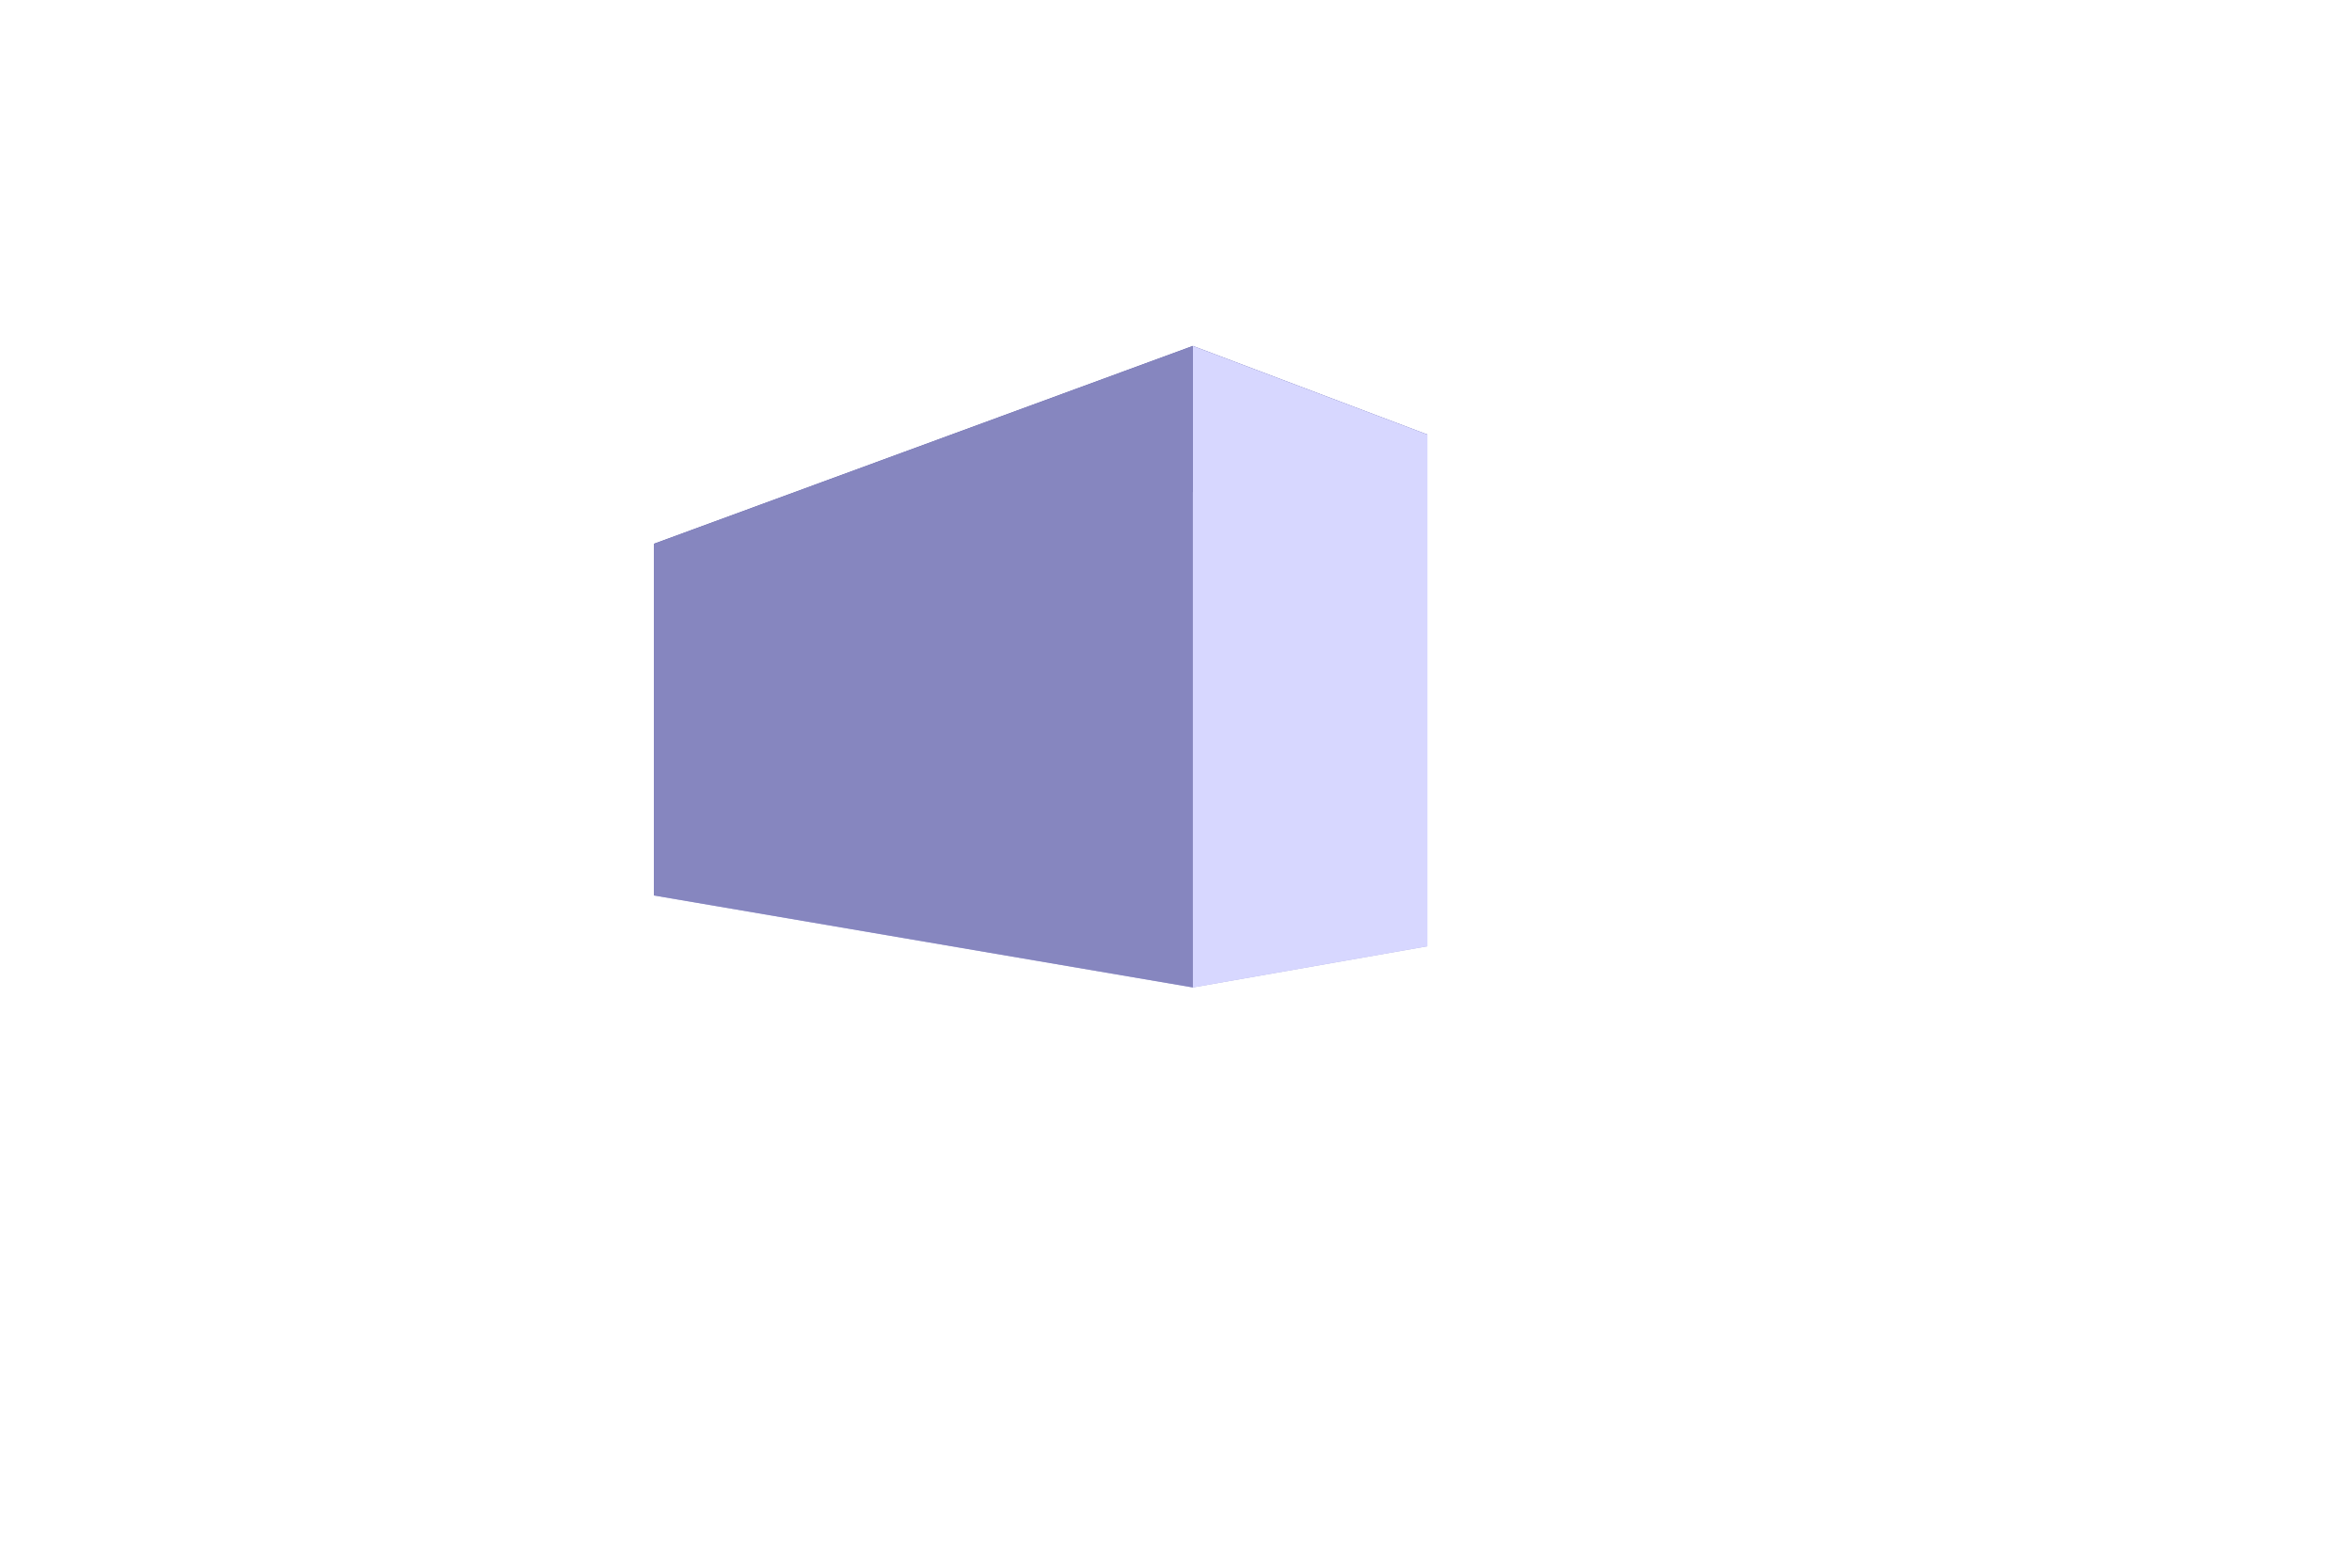 <?xml version="1.0" encoding="UTF-8" standalone="no"?>
<!-- Created with Inkscape (http://www.inkscape.org/) -->

<svg
   width="3in"
   height="2in"
   viewBox="0 0 76.2 50.8"
   version="1.1"
   id="svg8"
   inkscape:version="1.3 (0e150ed6c4, 2023-07-21)"
   sodipodi:docname="graph12.svg"
   xmlns:inkscape="http://www.inkscape.org/namespaces/inkscape"
   xmlns:sodipodi="http://sodipodi.sourceforge.net/DTD/sodipodi-0.dtd"
   xmlns="http://www.w3.org/2000/svg"
   xmlns:svg="http://www.w3.org/2000/svg"
   xmlns:rdf="http://www.w3.org/1999/02/22-rdf-syntax-ns#"
   xmlns:cc="http://creativecommons.org/ns#"
   xmlns:dc="http://purl.org/dc/elements/1.1/">
  <defs
     id="defs2">
    <inkscape:perspective
       sodipodi:type="inkscape:persp3d"
       inkscape:vp_x="0 : 25.4 : 1"
       inkscape:vp_y="0 : 1000 : 0"
       inkscape:vp_z="76.2 : 25.4 : 1"
       inkscape:persp3d-origin="38.1 : 16.933333 : 1"
       id="perspective1" />
  </defs>
  <sodipodi:namedview
     id="base"
     pagecolor="#ffffff"
     bordercolor="#666666"
     borderopacity="1.0"
     inkscape:pageopacity="0.0"
     inkscape:pageshadow="2"
     inkscape:zoom="0.99437388"
     inkscape:cx="54.808358"
     inkscape:cy="191.57784"
     inkscape:document-units="mm"
     inkscape:current-layer="layer1"
     showgrid="false"
     showborder="true"
     width="200mm"
     showguides="true"
     inkscape:guide-bbox="true"
     inkscape:window-width="1890"
     inkscape:window-height="1022"
     inkscape:window-x="12"
     inkscape:window-y="40"
     inkscape:window-maximized="1"
     inkscape:showpageshadow="2"
     inkscape:pagecheckerboard="0"
     inkscape:deskcolor="#d1d1d1">
    <inkscape:grid
       type="xygrid"
       id="grid815"
       units="mm"
       spacingx="10"
       spacingy="10"
       empspacing="4"
       dotted="false"
       originx="0"
       originy="0"
       visible="false" />
  </sodipodi:namedview>
  <g
     inkscape:label="Layer 1"
     inkscape:groupmode="layer"
     id="layer1"
     transform="translate(0,-177)">
    <g
       sodipodi:type="inkscape:box3d"
       id="g1"
       style="fill:#ffffff;stroke-width:1;paint-order:markers fill stroke"
       inkscape:perspectiveID="#perspective1"
       inkscape:corner0="0.44398483 : 0.01248605 : 0 : 0.55601517"
       inkscape:corner7="-0.014147928 : 0.0019620117 : 0.25 : 1">
      <path
         sodipodi:type="inkscape:box3dside"
         id="path6"
         style="fill:#e9e9ff;fill-rule:evenodd;stroke:none;stroke-linejoin:round"
         inkscape:box3dsidetype="11"
         d="m 27.898,195.571 18.345,-4.491 v 16.583 l -18.345,-2.088 z"
         points="46.243,191.08 46.243,207.663 27.898,205.575 27.898,195.571 " />
      <path
         sodipodi:type="inkscape:box3dside"
         id="path1"
         style="fill:#353564;fill-rule:evenodd;stroke:none;stroke-linejoin:round"
         inkscape:box3dsidetype="6"
         d="m 21.184,194.622 v 11.395 l 6.714,-0.441 v -10.004 z"
         points="21.184,206.017 27.898,205.575 27.898,195.571 21.184,194.622 " />
      <path
         sodipodi:type="inkscape:box3dside"
         id="path5"
         style="fill:#afafde;fill-rule:evenodd;stroke:none;stroke-linejoin:round"
         inkscape:box3dsidetype="13"
         d="m 21.184,206.017 17.463,2.981 7.597,-1.335 -18.345,-2.088 z"
         points="38.647,208.998 46.243,207.663 27.898,205.575 21.184,206.017 " />
      <path
         sodipodi:type="inkscape:box3dside"
         id="path2"
         style="fill:#4d4d9f;fill-rule:evenodd;stroke:none;stroke-linejoin:round"
         inkscape:box3dsidetype="5"
         d="m 21.184,194.622 17.463,-6.412 7.597,2.871 -18.345,4.491 z"
         points="38.647,188.21 46.243,191.08 27.898,195.571 21.184,194.622 " />
      <path
         sodipodi:type="inkscape:box3dside"
         id="path4"
         style="fill:#d7d7ff;fill-rule:evenodd;stroke:none;stroke-linejoin:round"
         inkscape:box3dsidetype="14"
         d="M 38.647,188.21 V 208.998 l 7.597,-1.335 v -16.583 z"
         points="38.647,208.998 46.243,207.663 46.243,191.08 38.647,188.21 " />
      <path
         sodipodi:type="inkscape:box3dside"
         id="path3"
         style="fill:#8686bf;fill-rule:evenodd;stroke:none;stroke-linejoin:round"
         inkscape:box3dsidetype="3"
         d="m 21.184,194.622 17.463,-6.412 V 208.998 l -17.463,-2.981 z"
         points="38.647,188.21 38.647,208.998 21.184,206.017 21.184,194.622 " />
    </g>
  </g>
</svg>
